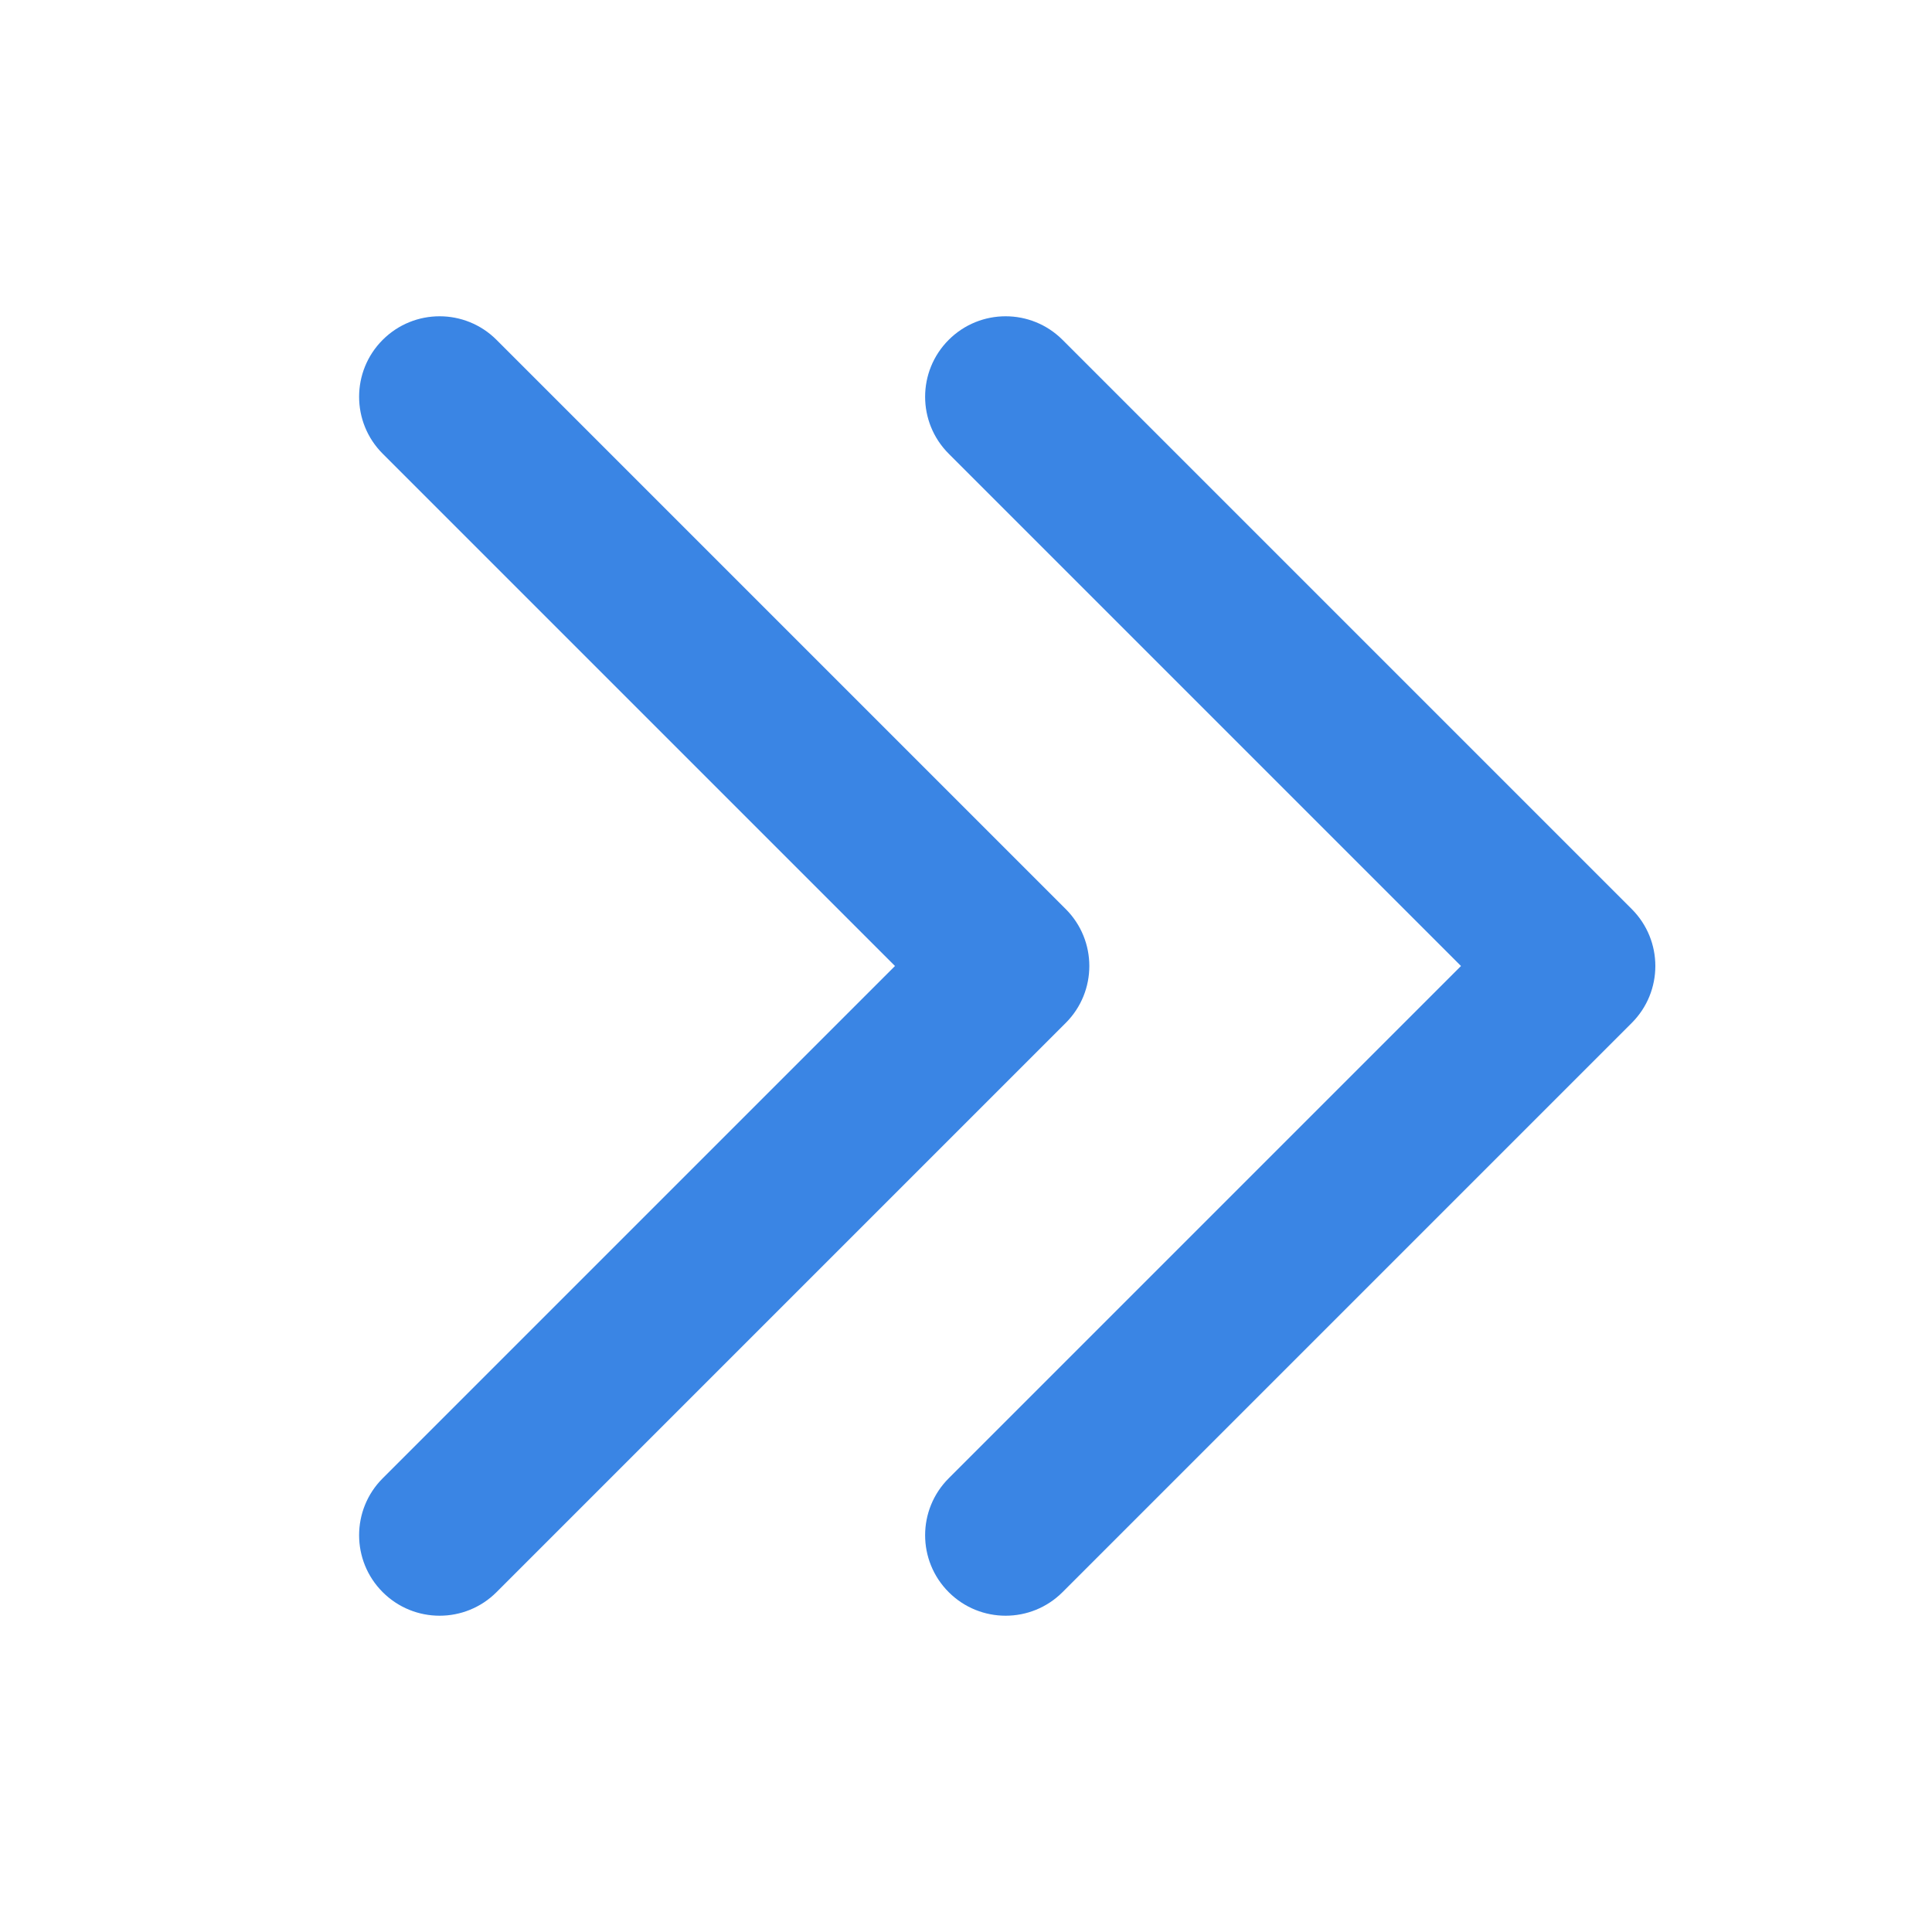 <?xml version="1.0" standalone="no"?><!DOCTYPE svg PUBLIC "-//W3C//DTD SVG 1.1//EN" "http://www.w3.org/Graphics/SVG/1.1/DTD/svg11.dtd"><svg t="1577345345693" class="icon" viewBox="0 0 1024 1024" version="1.1" xmlns="http://www.w3.org/2000/svg" p-id="2106" data-spm-anchor-id="a313x.7781069.0.i6" xmlns:xlink="http://www.w3.org/1999/xlink" width="200" height="200"><defs><style type="text/css"></style></defs><path d="M774.36 512L502.83 783.529c-16.662 16.662-16.662 43.677 0 60.34 16.662 16.662 43.678 16.662 60.34 0l301.699-301.7c16.662-16.661 16.662-43.677 0-60.339l-301.7-301.699c-16.661-16.662-43.677-16.662-60.339 0-16.662 16.663-16.662 43.678 0 60.34L774.36 512z" p-id="2107" data-spm-anchor-id="a313x.7781069.0.i9" class="selected" fill="#3A85E4"></path><path d="M474.36 512L202.83 783.529c-16.662 16.662-16.662 43.677 0 60.34 16.662 16.662 43.678 16.662 60.34 0l301.699-301.7c16.662-16.661 16.662-43.677 0-60.339l-301.7-301.699c-16.661-16.662-43.677-16.662-60.339 0-16.662 16.663-16.662 43.678 0 60.34L474.36 512z" p-id="2108" data-spm-anchor-id="a313x.7781069.0.i7" class="selected" fill="#3A85E4"></path></svg>